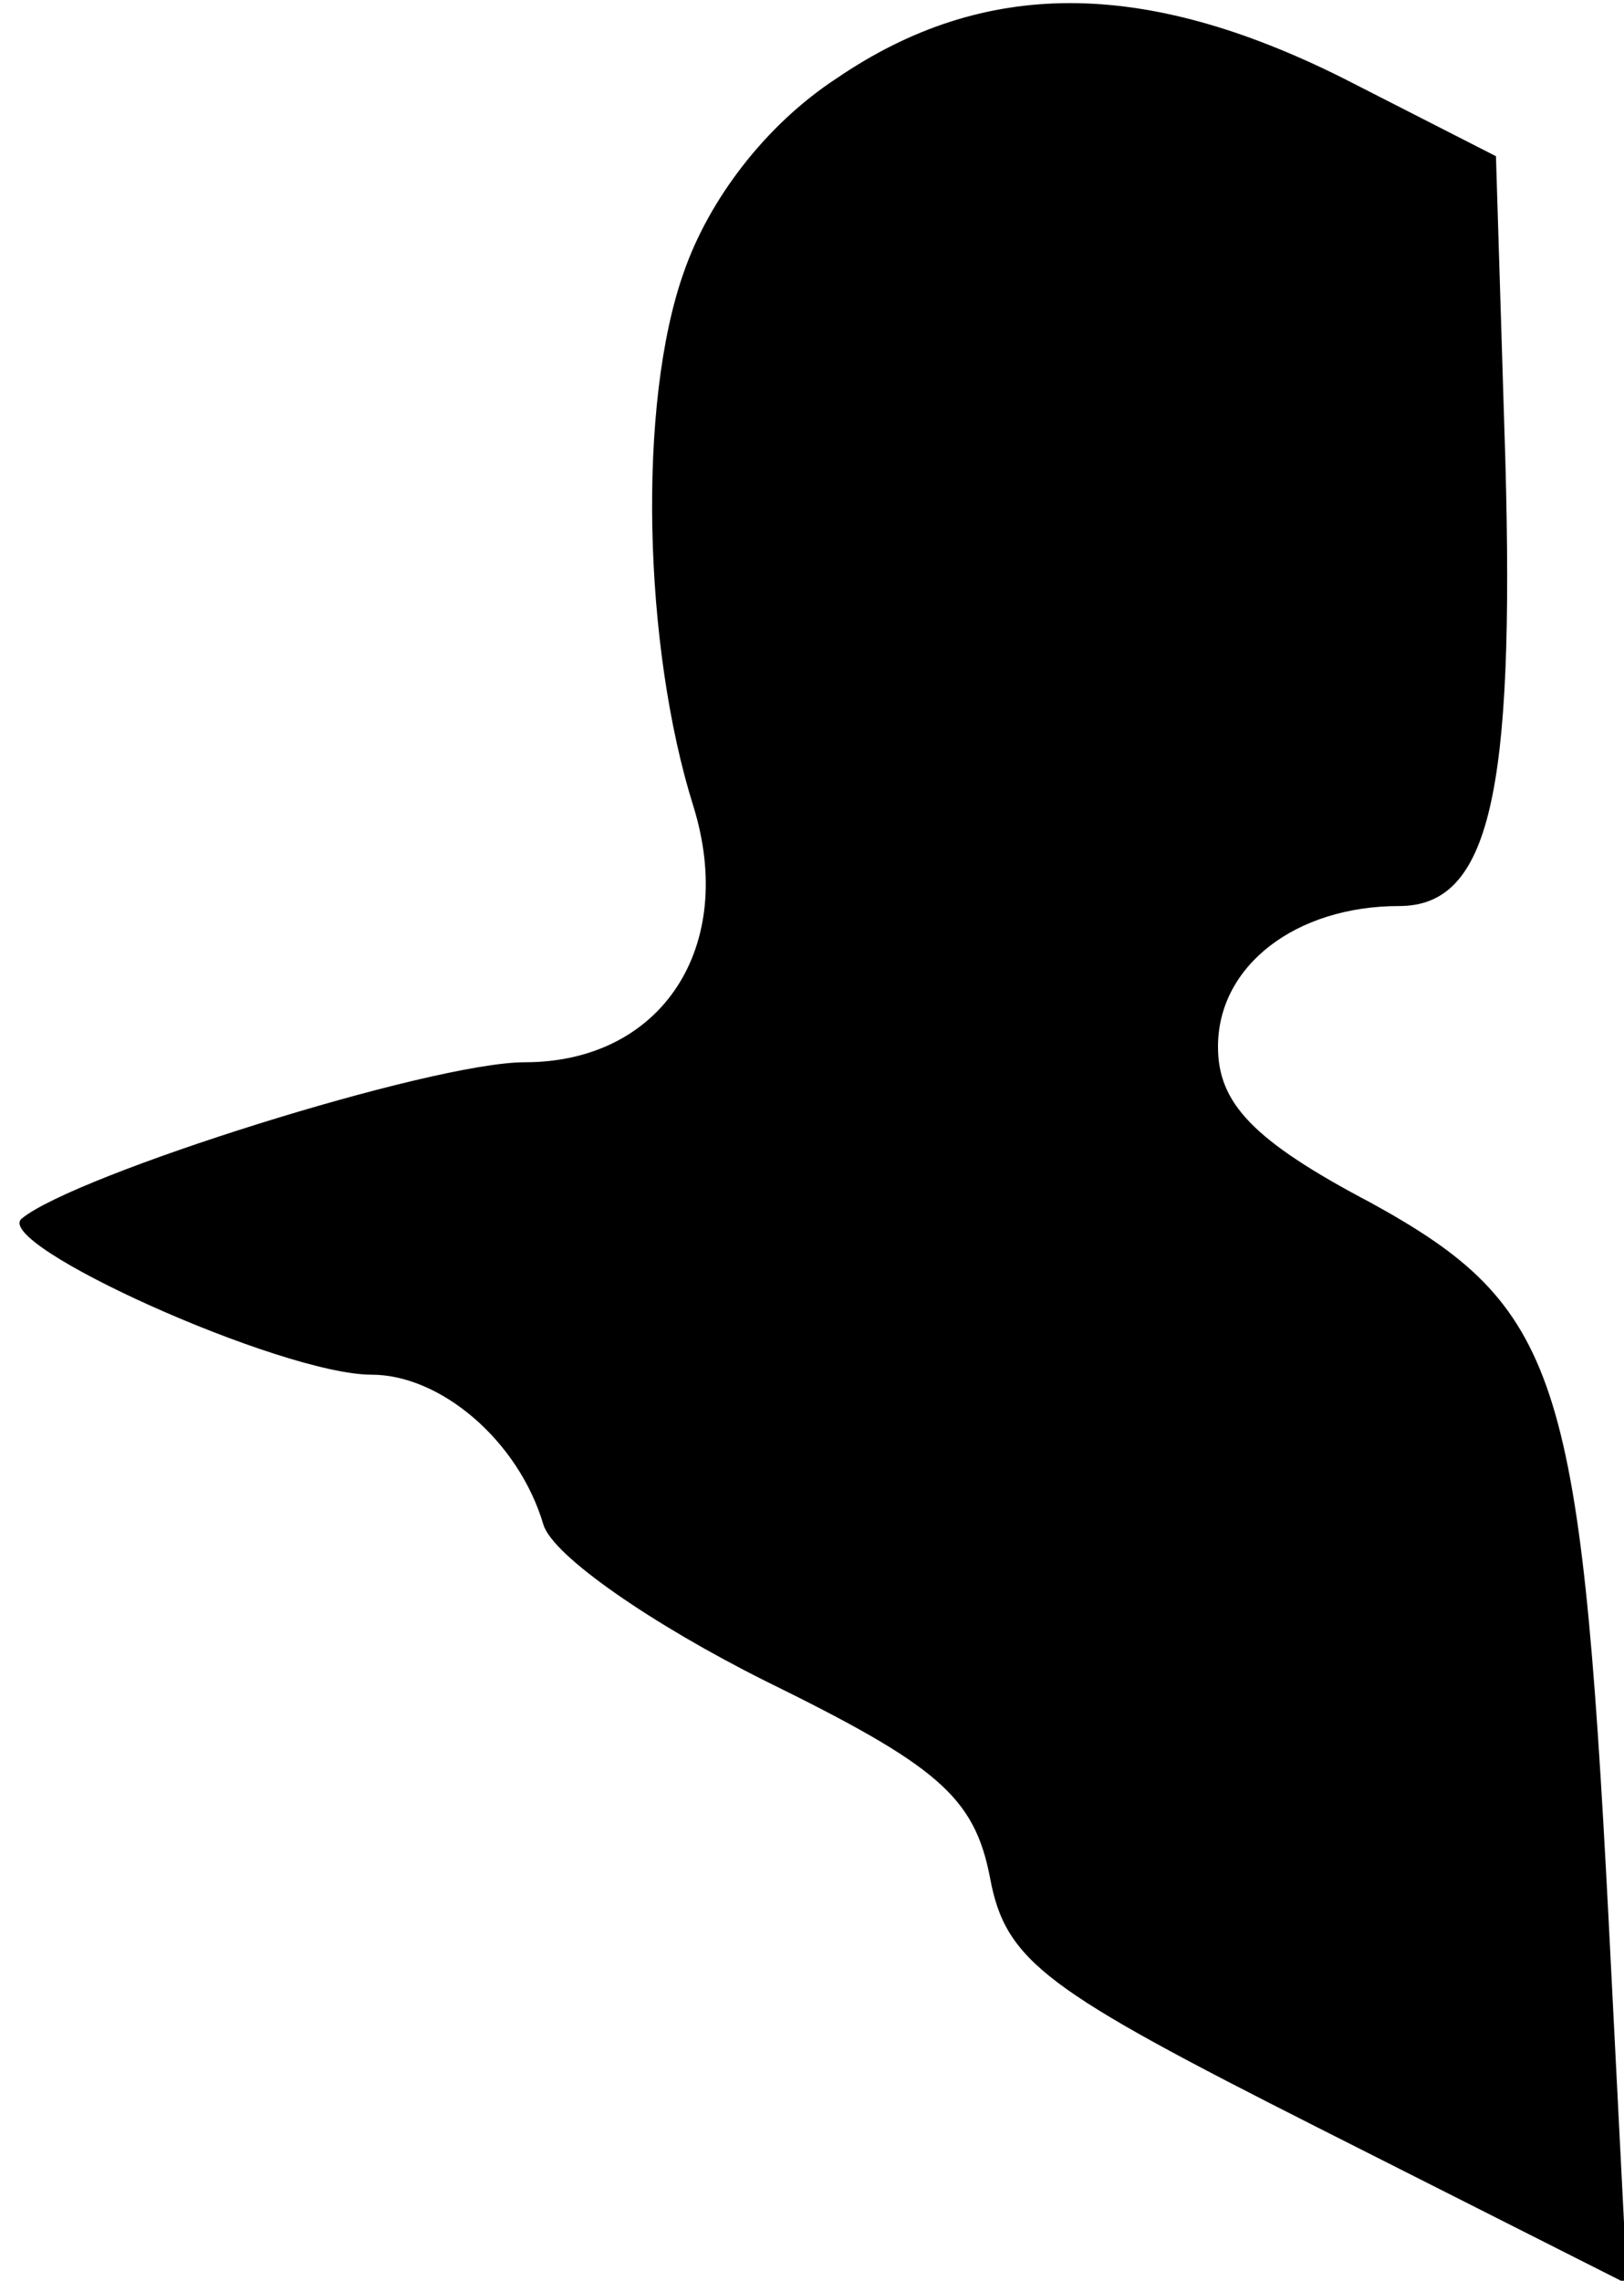 <?xml version="1.0" standalone="no"?>
<!DOCTYPE svg PUBLIC "-//W3C//DTD SVG 20010904//EN"
 "http://www.w3.org/TR/2001/REC-SVG-20010904/DTD/svg10.dtd">
<svg version="1.0" xmlns="http://www.w3.org/2000/svg"
 width="52pt" height="73pt" viewBox="0 0 52 73"
 preserveAspectRatio="xMidYMid meet">
<g transform="translate(0,73) scale(0.1,-0.1)"
fill="#000000" stroke="none">
<path fill="#000000" stroke="none" d="M268 705 c-23 -15 -41 -39 -49 -62 -15
-42 -13 -120 3 -171 14 -45 -10 -82 -54 -82 -30 0 -144 -36 -161 -50 -10 -8
83 -50 112 -50 22 0 47 -21 55 -48 3 -10 35 -32 71 -50 55 -27 67 -37 72 -63
5 -27 18 -36 105 -80 l99 -50 -6 118 c-9 173 -16 195 -76 228 -38 20 -49 32
-49 50 0 26 25 45 58 45 29 0 37 36 34 143 l-3 97 -49 25 c-64 32 -115 32
-162 0z"/>
</g>
</svg>
